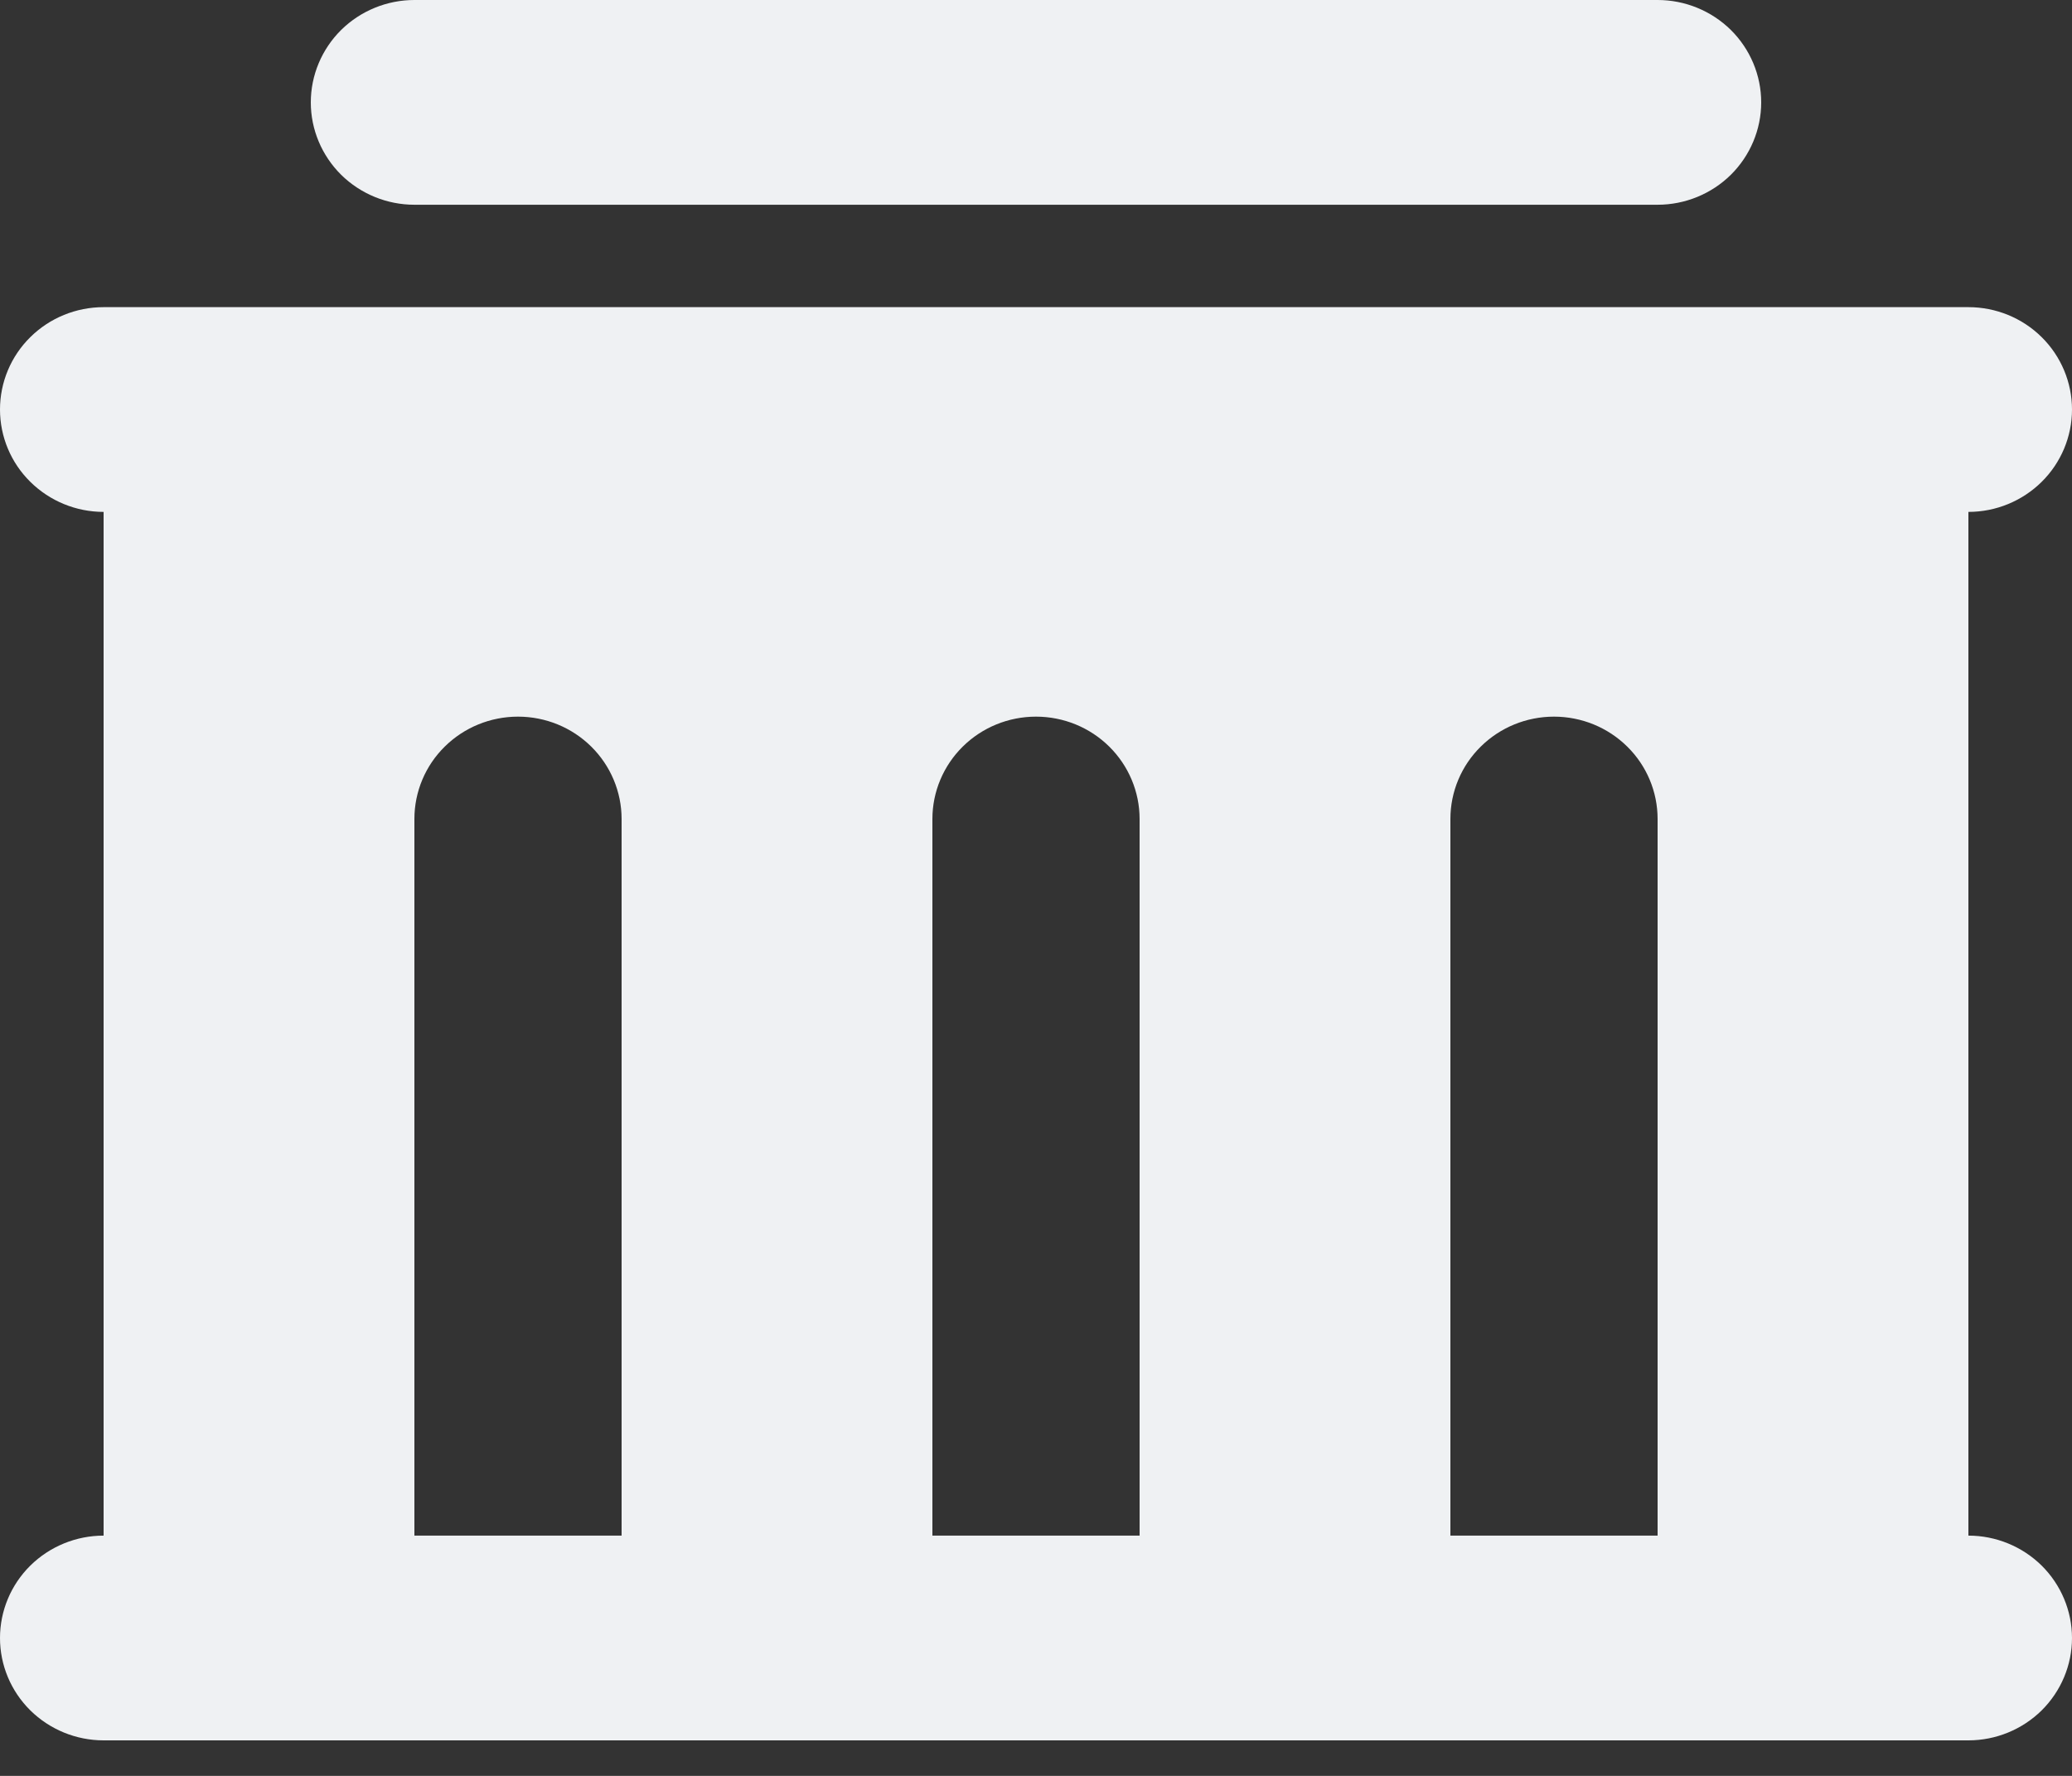 <svg width="28" height="24" viewBox="0 0 28 24" fill="none" xmlns="http://www.w3.org/2000/svg">
<rect x="0" y="0" width="28" height="24" fill="#333333" stroke="none"/>
<path d="M26.6 4.151C26.971 4.151 27.327 4.296 27.59 4.556C27.852 4.815 28 5.167 28 5.534C28 5.901 27.852 6.253 27.59 6.512C27.327 6.772 26.971 6.918 26.6 6.918V20.753C26.971 20.753 27.327 20.899 27.59 21.158C27.852 21.418 28 21.77 28 22.137C28 22.503 27.852 22.855 27.59 23.115C27.327 23.374 26.971 23.52 26.6 23.52H1.4C1.029 23.52 0.673 23.374 0.41 23.115C0.147 22.855 0 22.503 0 22.137C0 21.77 0.147 21.418 0.41 21.158C0.673 20.899 1.029 20.753 1.4 20.753V6.918C1.029 6.918 0.673 6.772 0.41 6.512C0.147 6.253 0 5.901 0 5.534C0 5.167 0.147 4.815 0.41 4.556C0.673 4.296 1.029 4.151 1.4 4.151H26.6ZM7 9.685C6.629 9.685 6.273 9.83 6.01 10.09C5.747 10.349 5.6 10.701 5.6 11.068V20.753H8.4V11.068C8.4 10.701 8.252 10.349 7.99 10.09C7.727 9.83 7.371 9.685 7 9.685ZM14 9.685C13.629 9.685 13.273 9.83 13.01 10.09C12.748 10.349 12.6 10.701 12.6 11.068V20.753H15.4V11.068C15.4 10.701 15.252 10.349 14.99 10.09C14.727 9.83 14.371 9.685 14 9.685ZM21 9.685C20.629 9.685 20.273 9.83 20.01 10.09C19.747 10.349 19.6 10.701 19.6 11.068V20.753H22.4V11.068C22.4 10.701 22.253 10.349 21.99 10.09C21.727 9.83 21.371 9.685 21 9.685ZM22.4 0C22.771 0 23.127 0.146 23.39 0.405C23.652 0.665 23.8 1.017 23.8 1.384C23.8 1.75 23.652 2.102 23.39 2.362C23.127 2.621 22.771 2.767 22.4 2.767H5.6C5.229 2.767 4.873 2.621 4.61 2.362C4.348 2.102 4.2 1.75 4.2 1.384C4.2 1.017 4.348 0.665 4.61 0.405C4.873 0.146 5.229 0 5.6 0H22.4Z" fill="#EFF1F3"/>
</svg>
